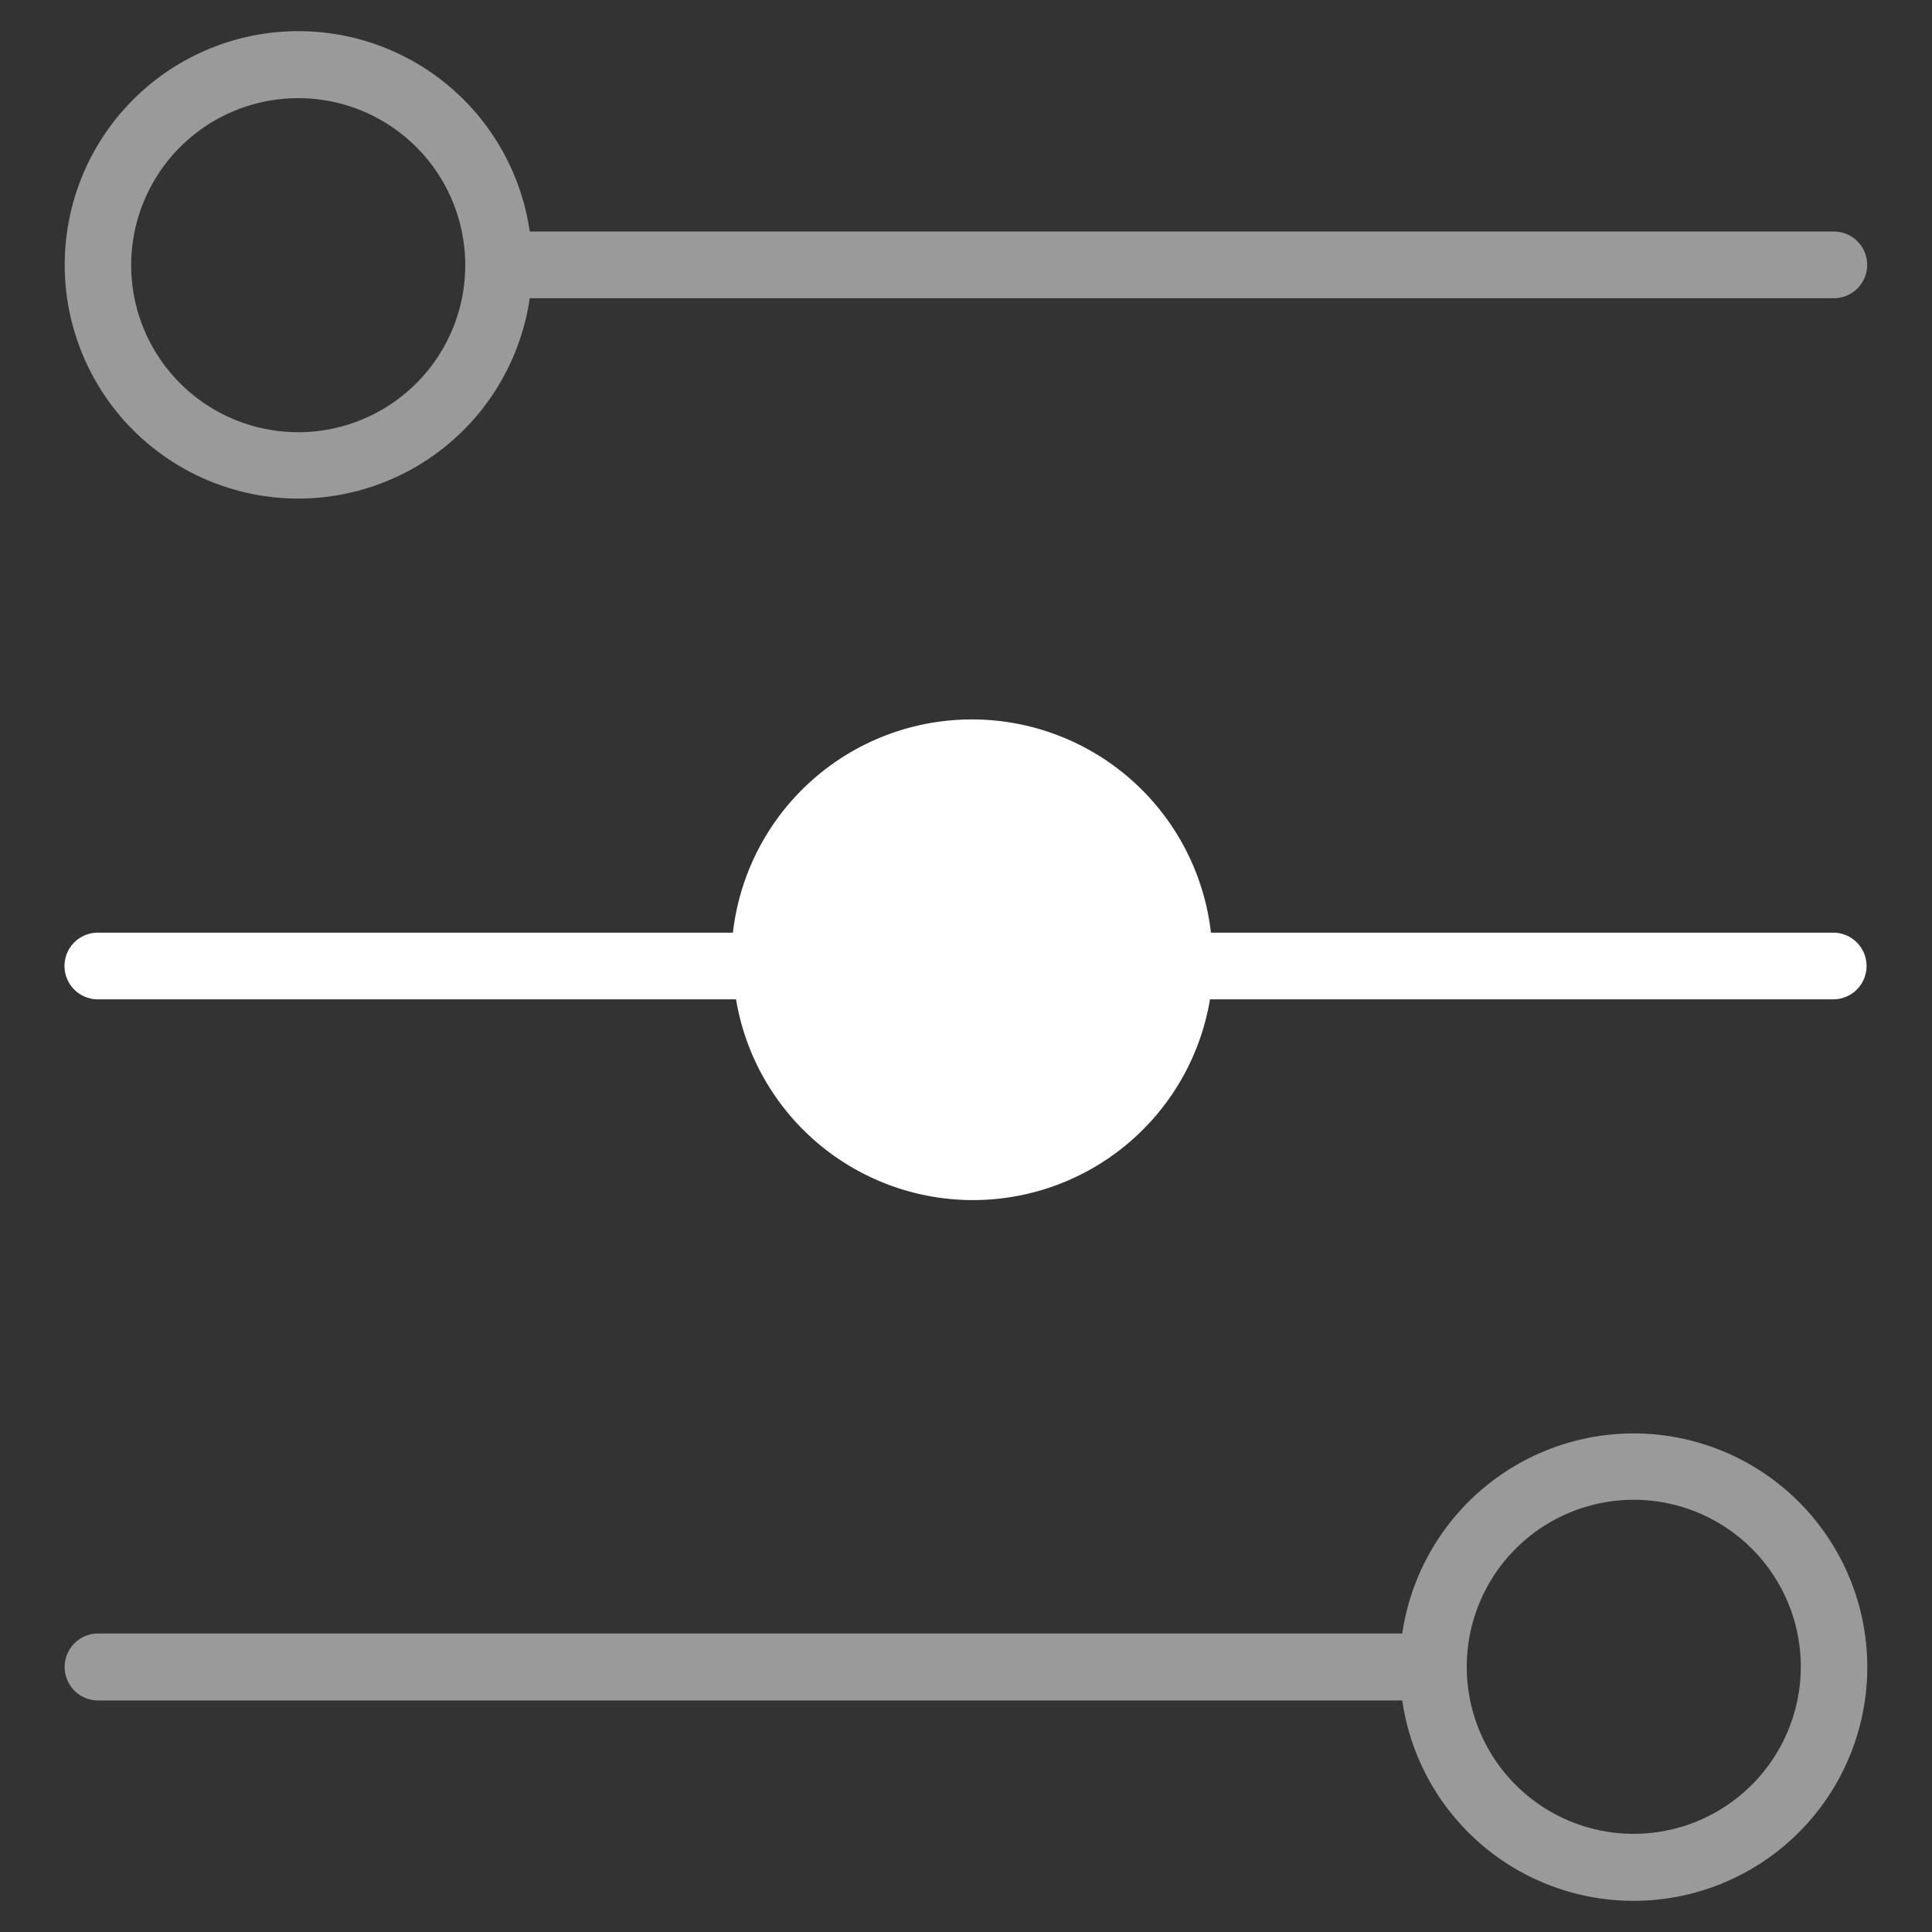 <svg id="Capa_1" data-name="Capa 1" xmlns="http://www.w3.org/2000/svg" viewBox="0 0 62 62"><rect x="0" y="0" width="62" height="62" fill="#333333" stroke="none"/><defs><style>.cls-1{fill:#9a9a9a;}.cls-2{fill:#fff;}</style></defs><title>personalizado_icon</title><path class="cls-1" d="M9.57,16A7.51,7.51,0,0,0,17,9.57H58.85a1.07,1.07,0,1,0,0-2.14H17A7.5,7.5,0,1,0,9.57,16m0-12.85A5.36,5.36,0,1,1,4.21,8.5,5.36,5.36,0,0,1,9.57,3.15"/><path class="cls-1" d="M52.43,46A7.51,7.51,0,0,0,45,52.42H3.15a1.07,1.07,0,0,0,0,2.15H45A7.5,7.5,0,1,0,52.43,46m0,12.85a5.36,5.36,0,1,1,5.36-5.36,5.37,5.37,0,0,1-5.36,5.36"/><path class="cls-2" d="M58.86,29.93h-20a7.72,7.72,0,0,0-15.34,0H3.14a1.07,1.07,0,1,0,0,2.14H23.62a7.71,7.71,0,0,0,15.21,0h20a1.07,1.07,0,1,0,0-2.14"/></svg>